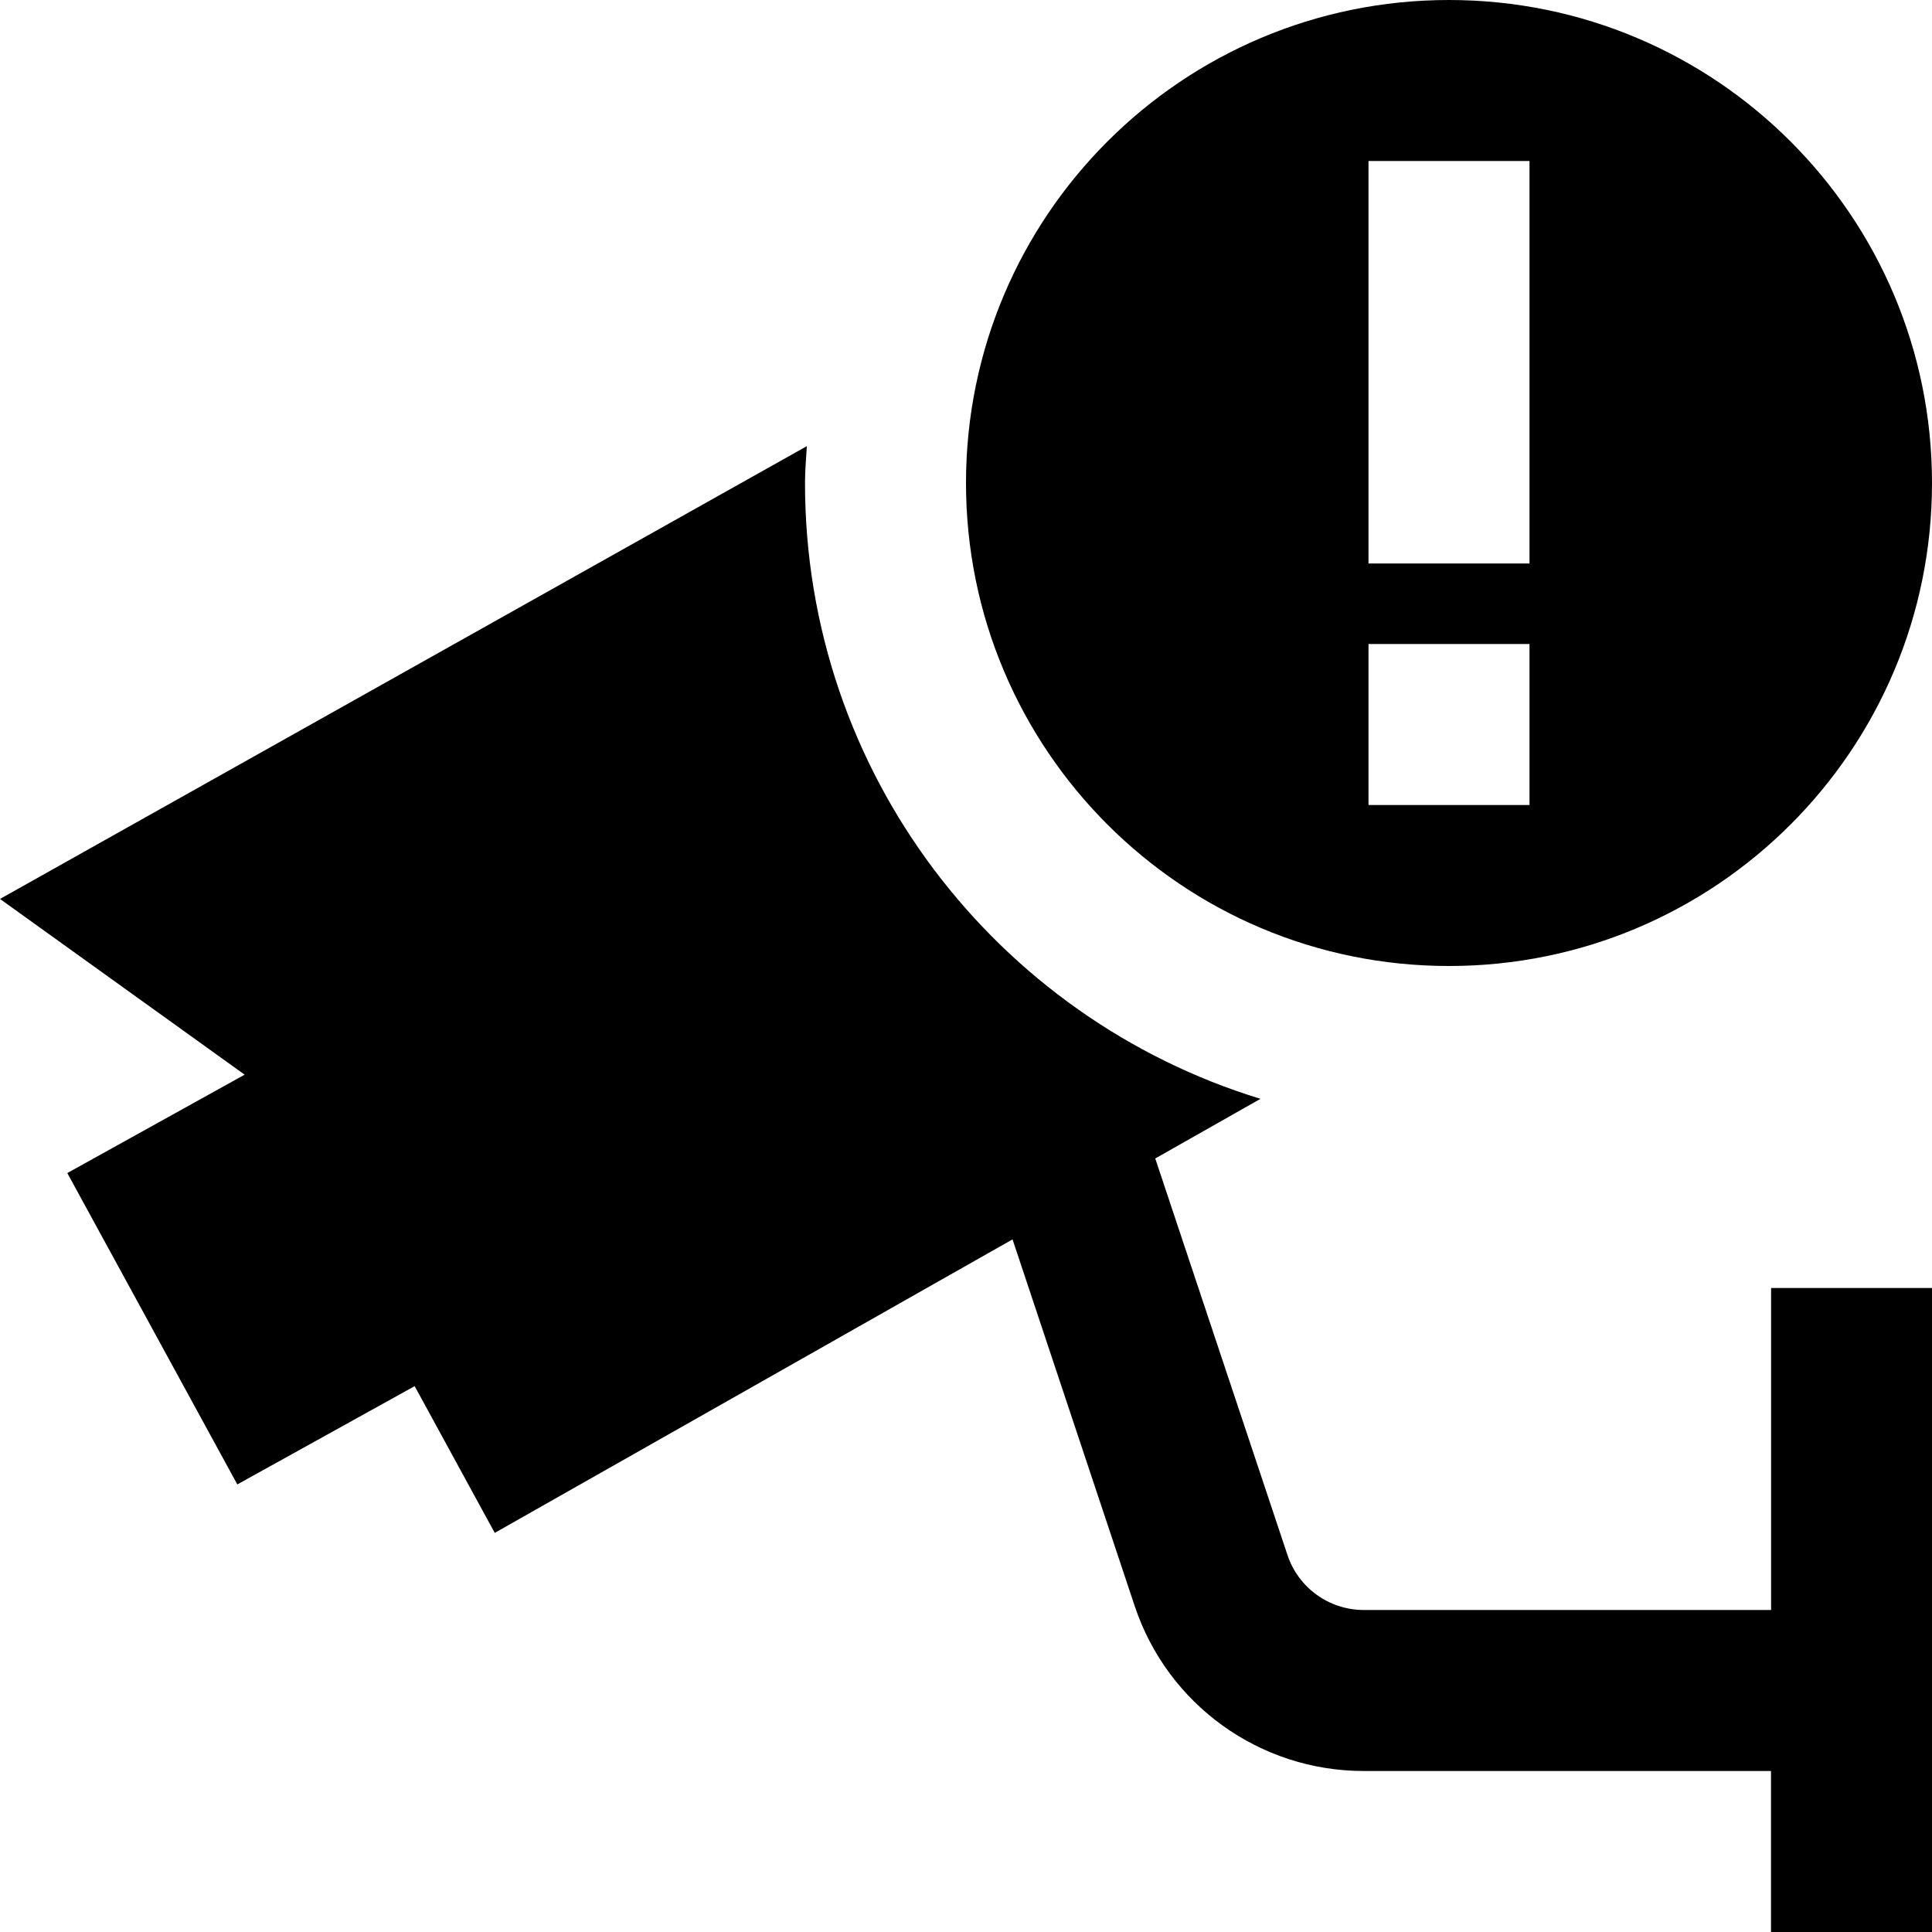 <svg id="Layer_1" viewBox="0 0 24 24" xmlns="http://www.w3.org/2000/svg" data-name="Layer 1"><path d="m18 0c-3.314 0-6 2.686-6 6s2.686 6 6 6 6-2.686 6-6-2.686-6-6-6zm1 2v5h-2v-5zm-2 8v-2h2v2zm5 6h2v8h-2v-2h-5.059c-1.293 0-2.437-.824-2.846-2.051l-1.517-4.553-6.432 3.646-.995-1.823-2.203 1.221-2.112-3.868 2.203-1.222-3.039-2.183 10.023-5.625c-.009.152-.023.303-.023.458 0 3.603 2.383 6.648 5.658 7.65l-1.307.741 1.642 4.925c.136.409.518.684.949.684h5.059v-4z"/></svg>